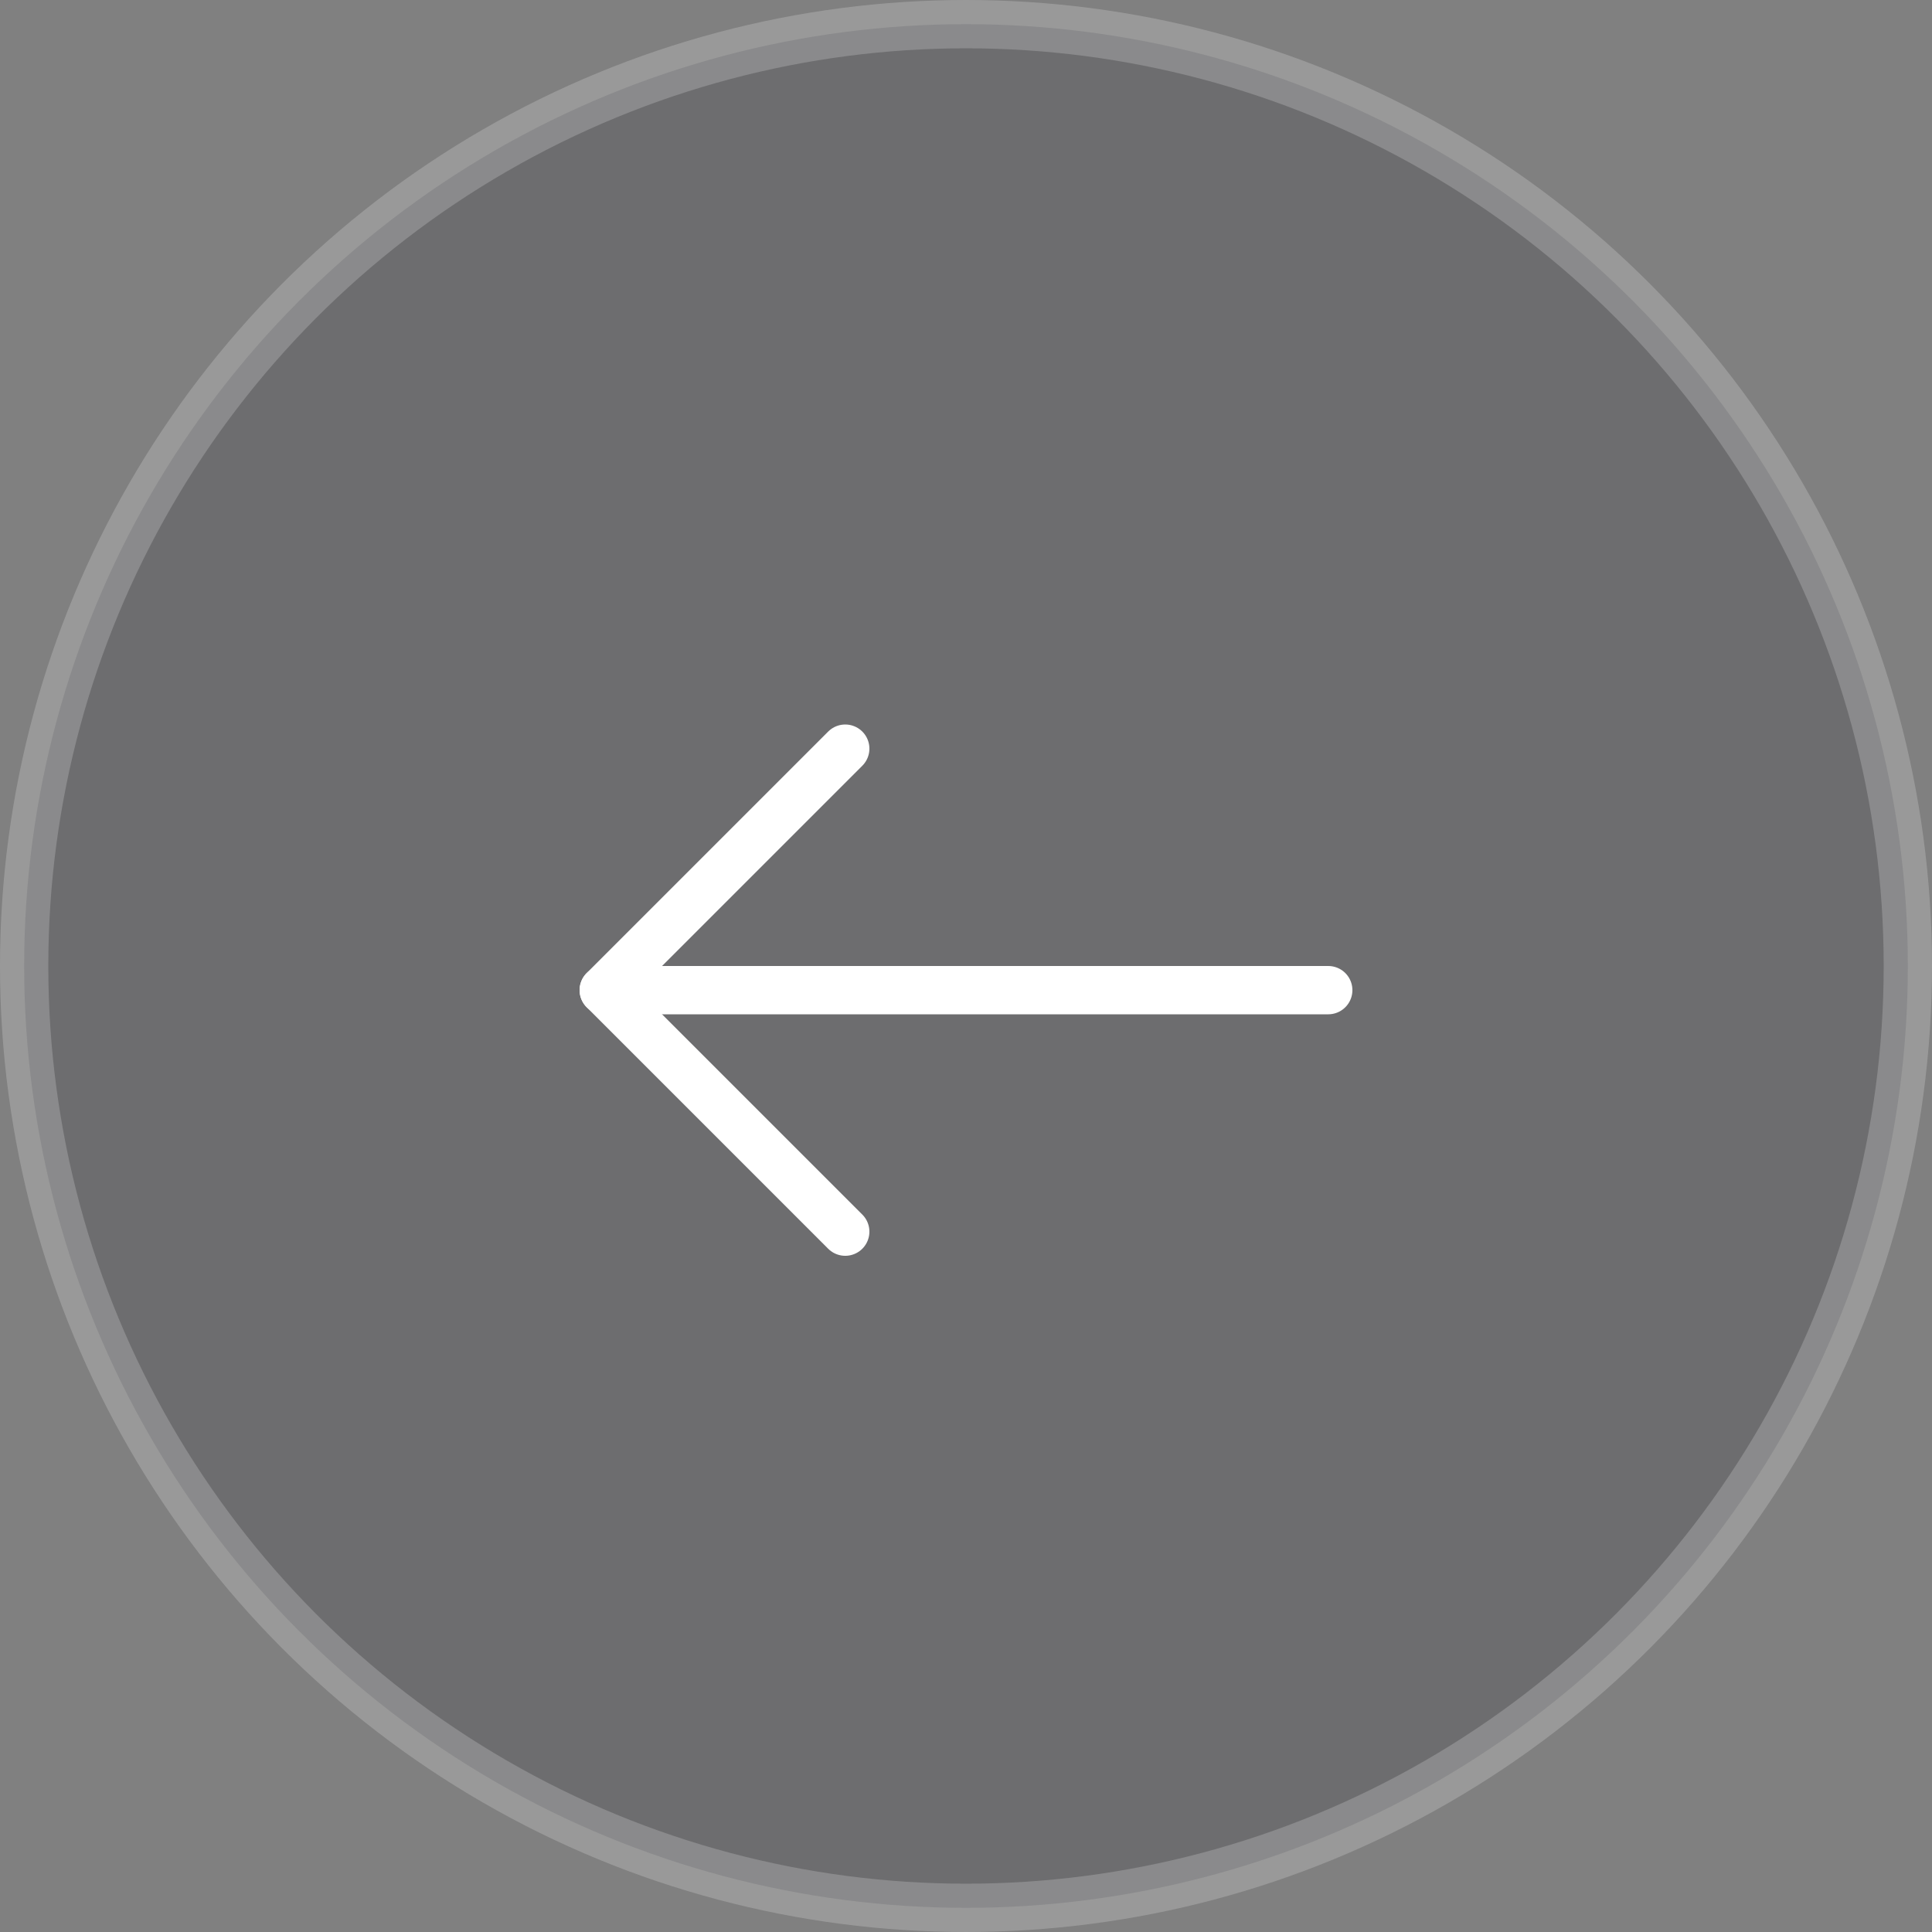 <svg width="40" height="40" viewBox="0 0 40 40" fill="none" xmlns="http://www.w3.org/2000/svg">
<rect x="0" y="0" width="40" height="40" fill="#808080" stroke="none"/>
<circle opacity="0.2" cx="20" cy="20" r="19.5" fill="#27272E" stroke="white"/>
<path d="M27.5 20.5H12.5" stroke="white" stroke-miterlimit="10" stroke-linecap="round" stroke-linejoin="round"/>
<path d="M17.5 15.5L12.5 20.5L17.5 25.5" stroke="white" stroke-miterlimit="10" stroke-linecap="round" stroke-linejoin="round"/>
</svg>
